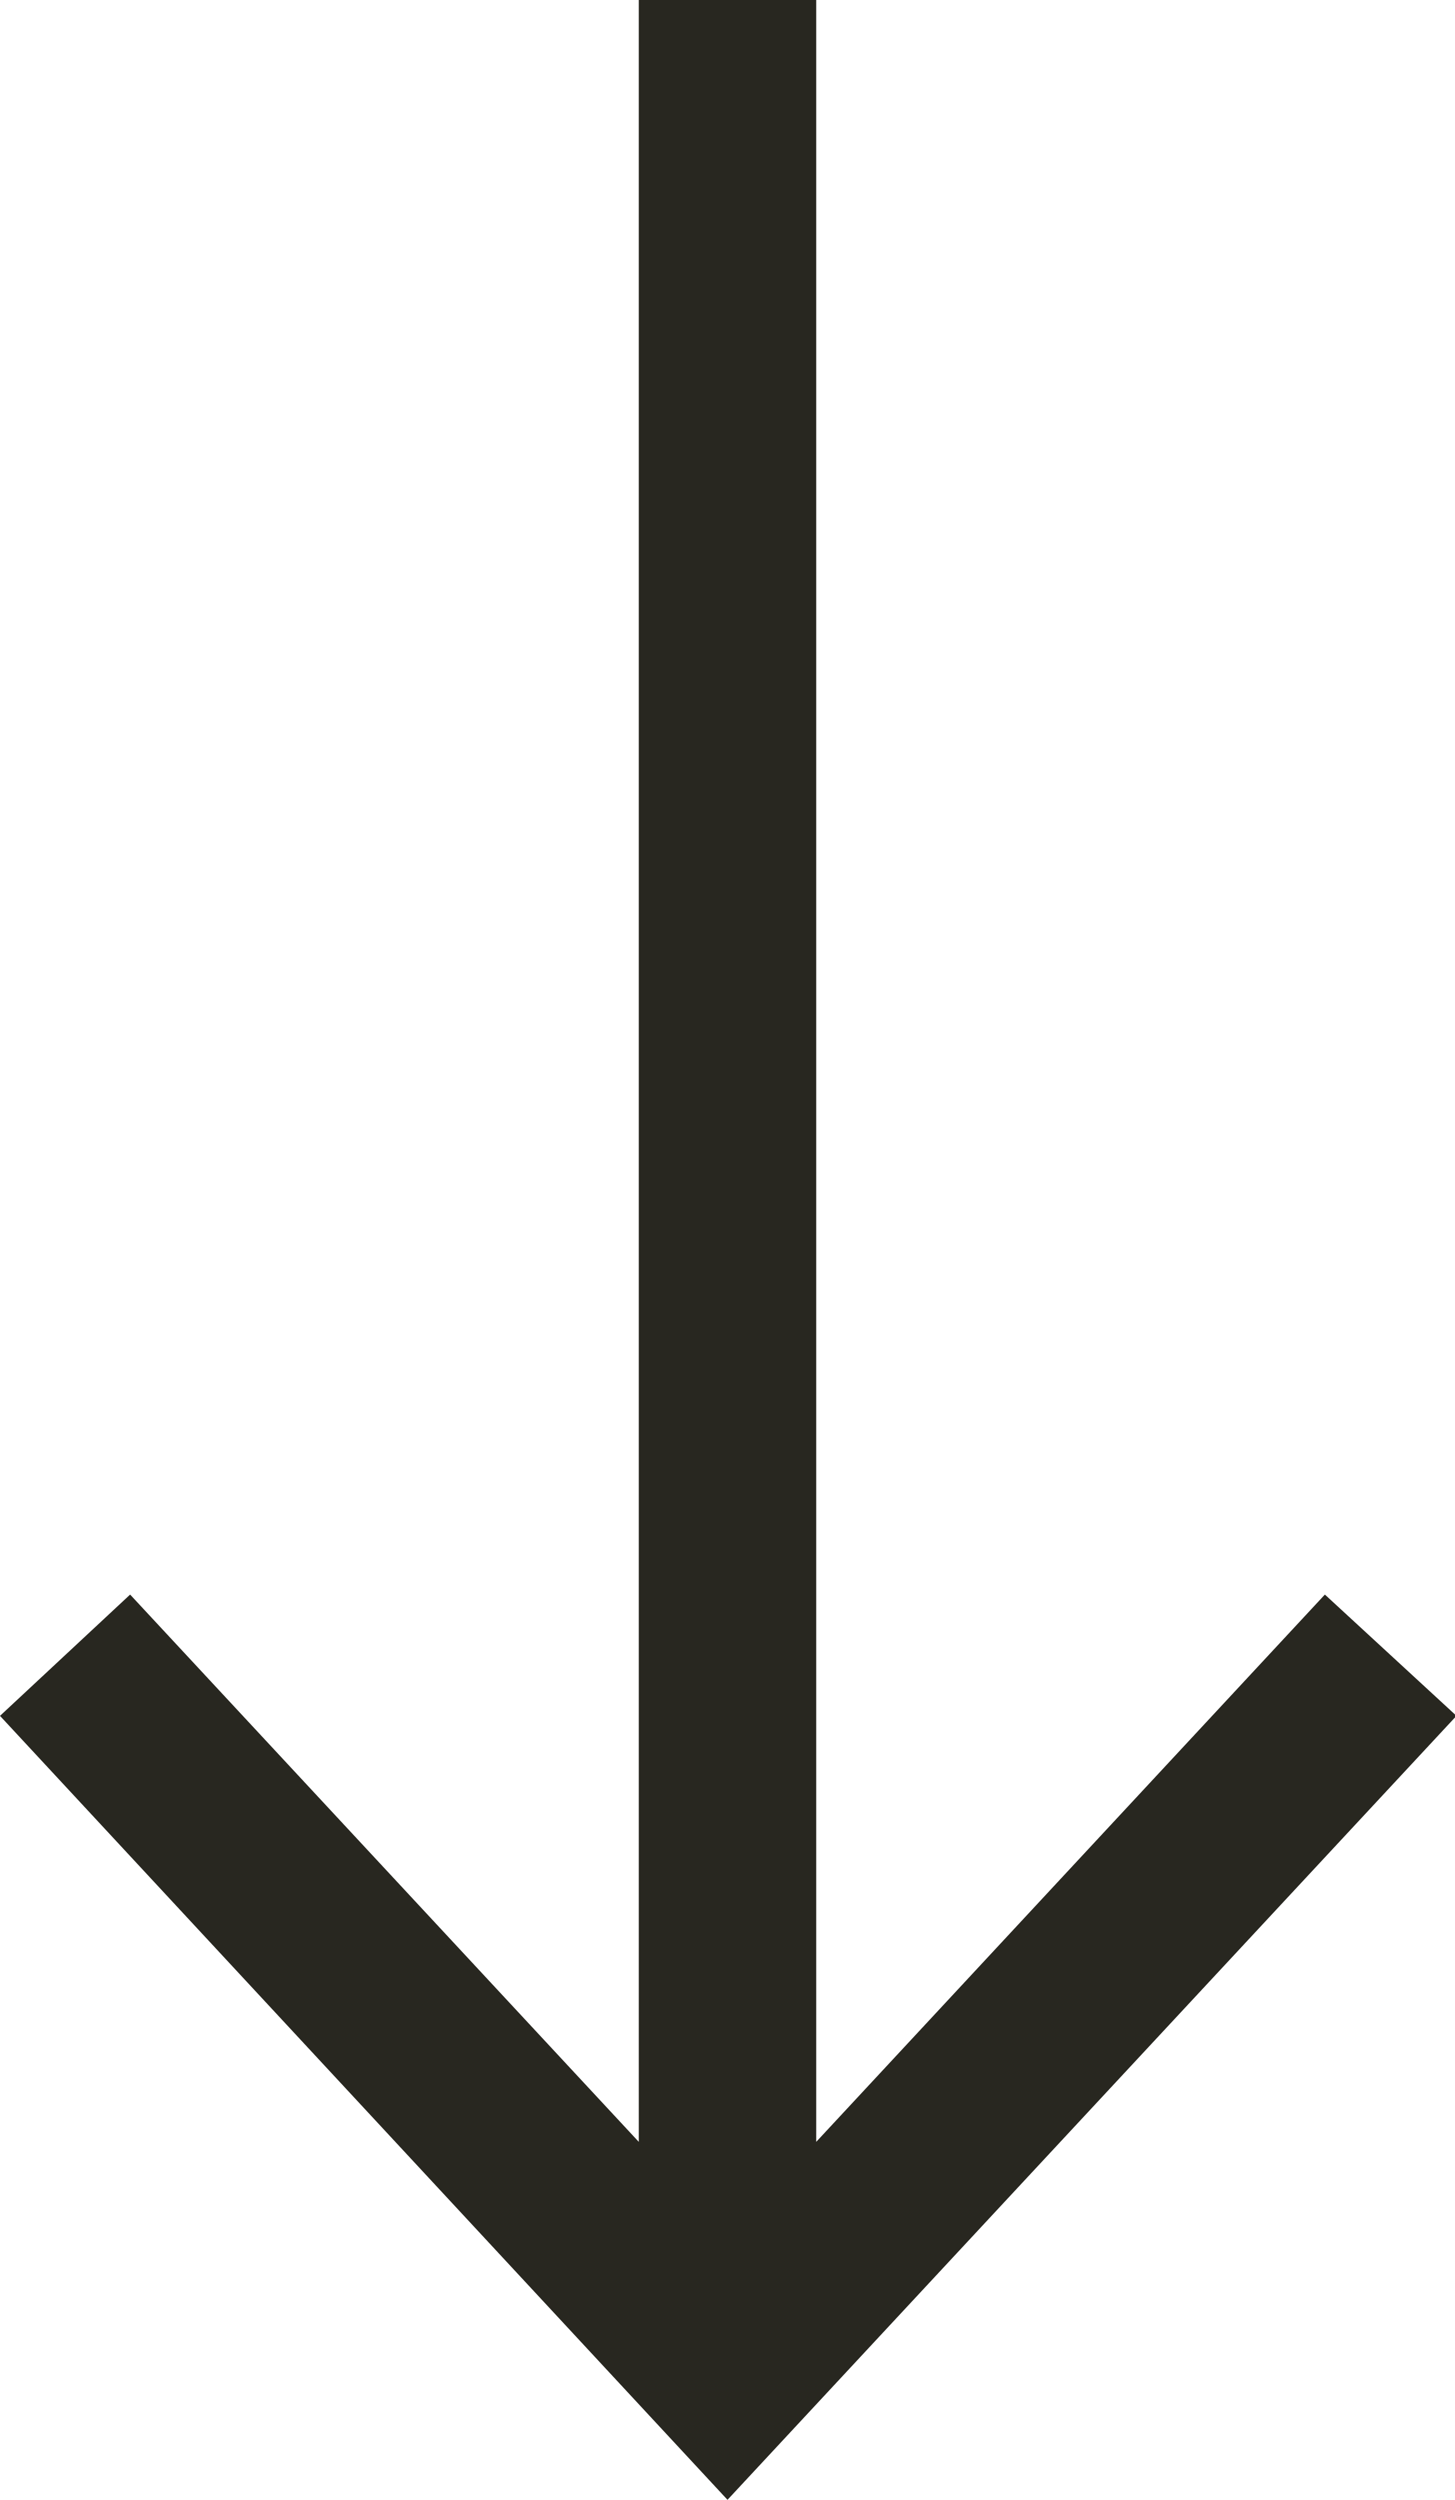 <svg xmlns="http://www.w3.org/2000/svg" viewBox="0 0 9.84 16.9"><defs><style>.cls-1{fill:#282720;}</style></defs><title>down-arrow</title><g id="Layer_2" data-name="Layer 2"><g id="Layer_1-2" data-name="Layer 1"><polygon class="cls-1" points="9.85 11.6 8.96 10.78 5.52 14.48 5.52 0 4.32 0 4.32 14.48 0.88 10.78 0 11.6 4.92 16.9 9.85 11.6"/></g></g></svg>